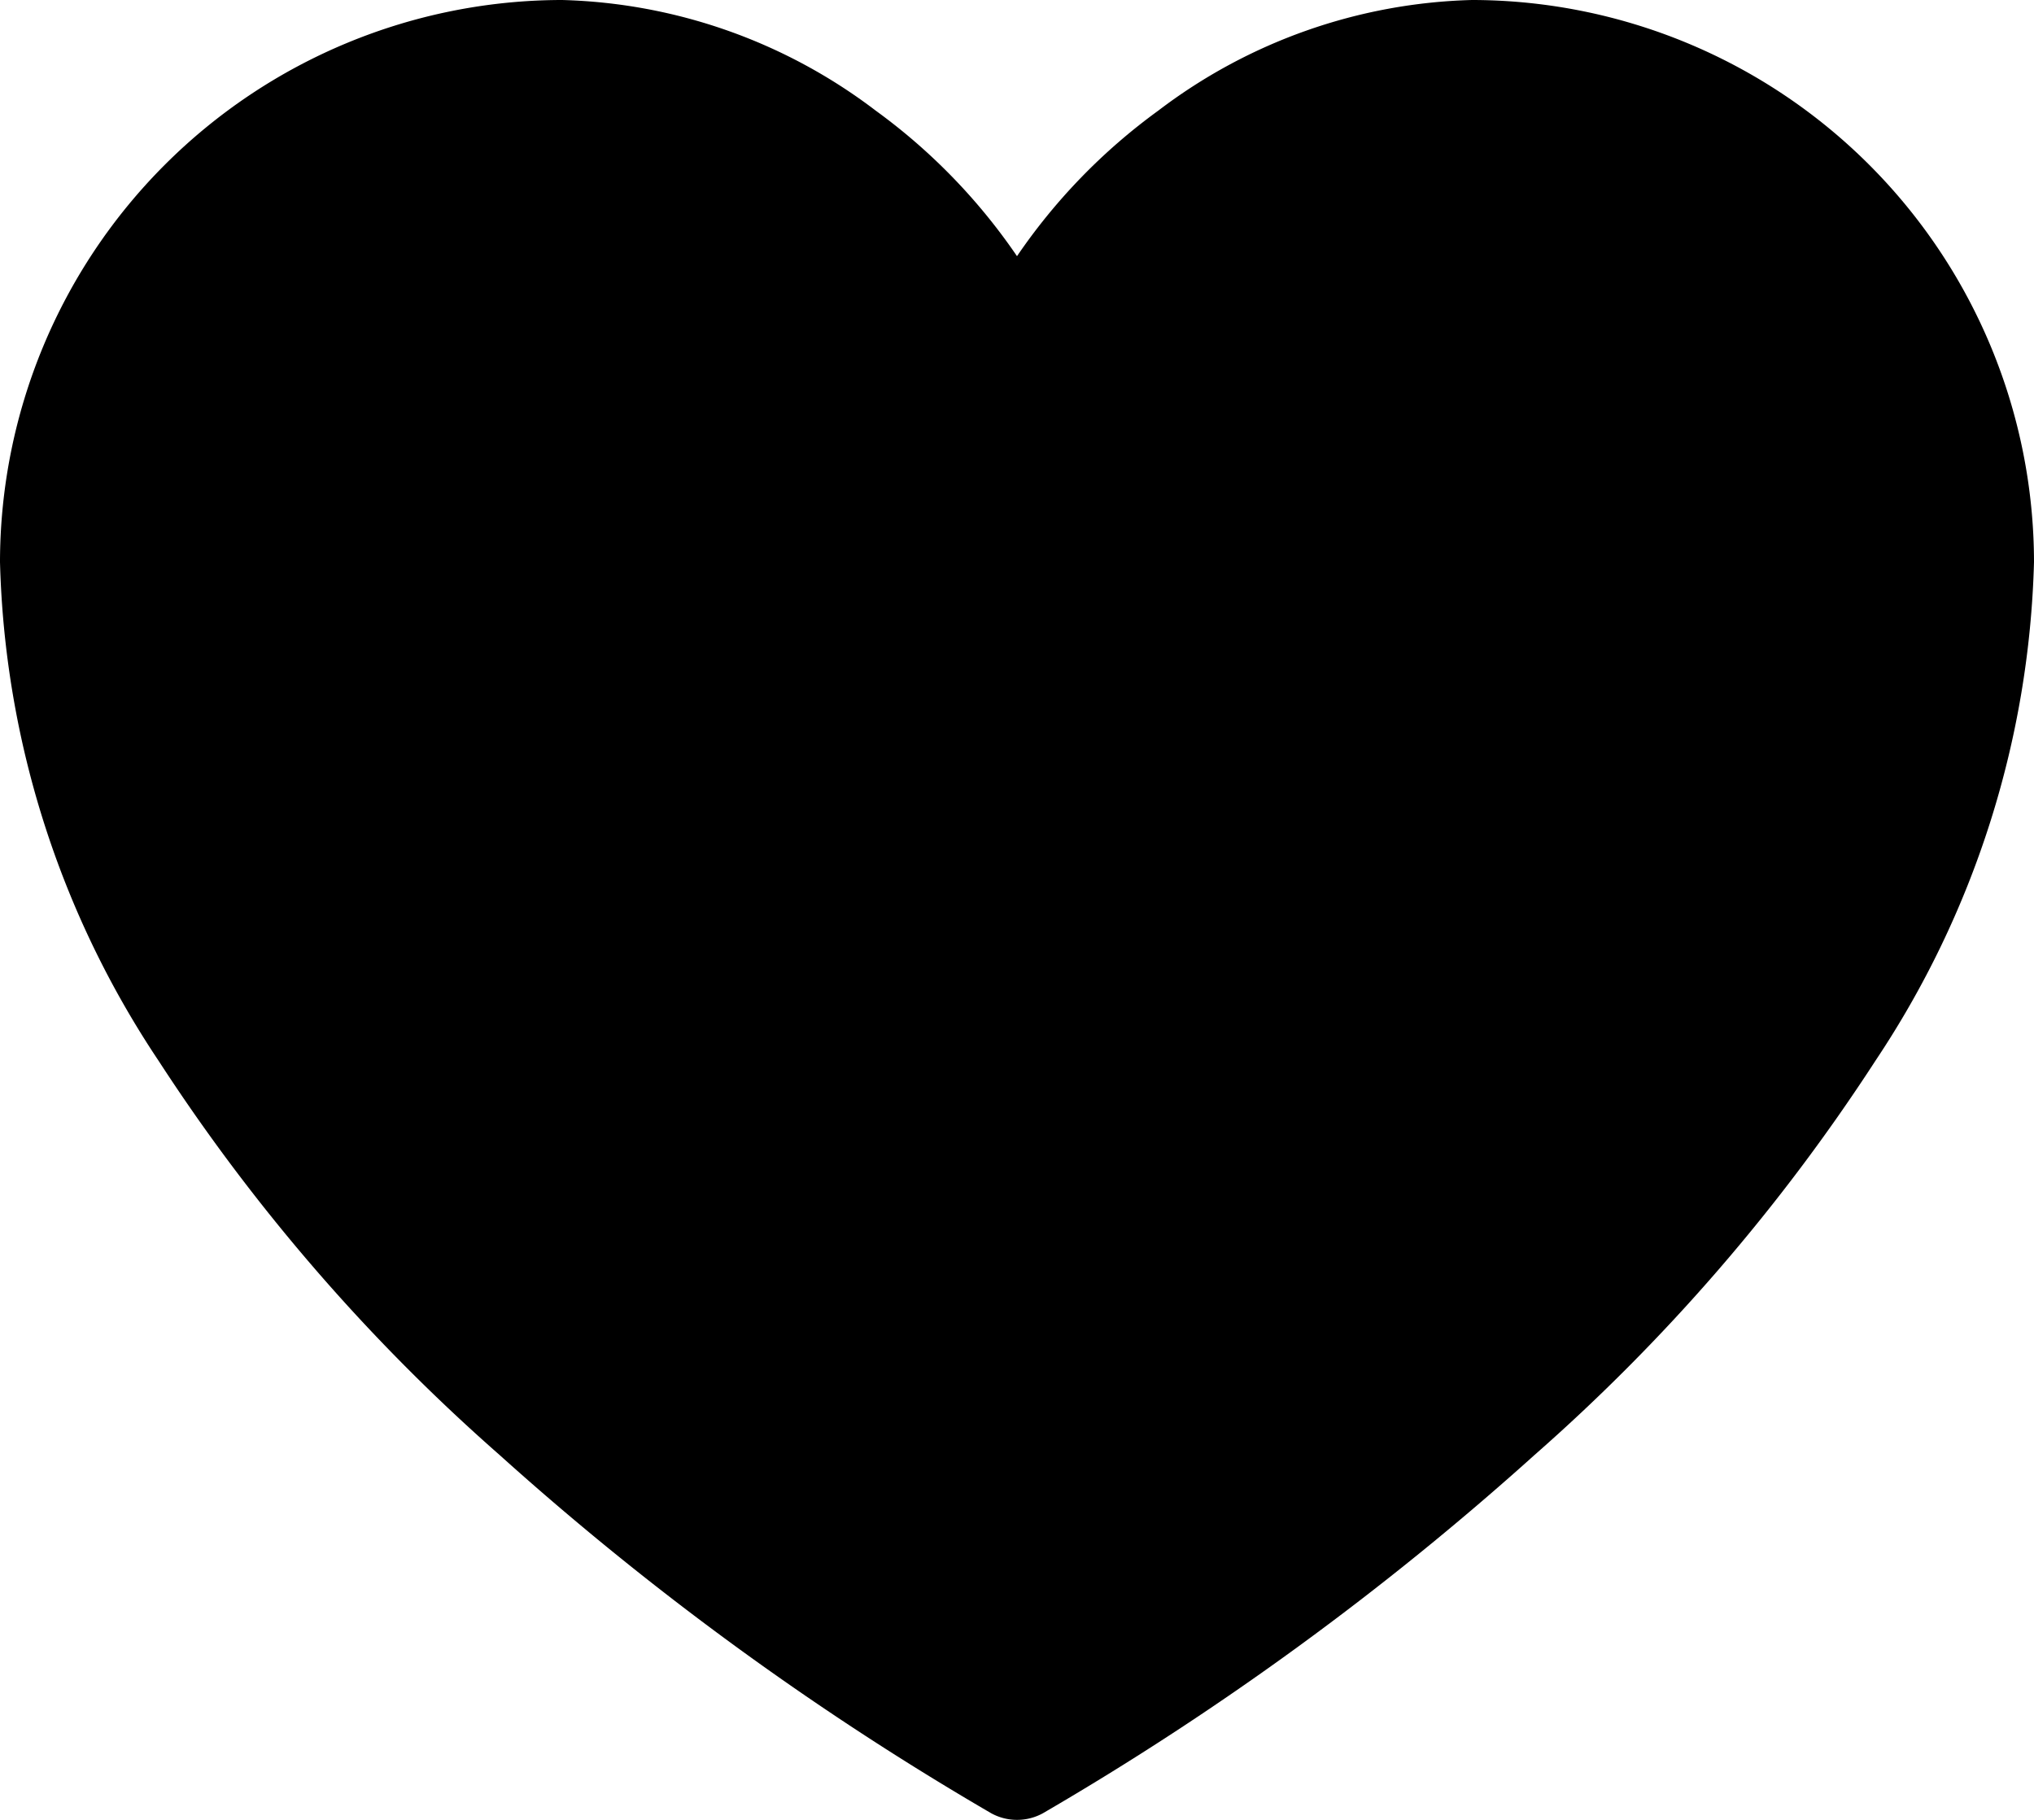 <svg xmlns="http://www.w3.org/2000/svg" width="19" height="17" viewBox="0 0 19 17">
  <path id="heart" d="M9.5,19a.5.5,0,0,1-.243-.063A27.652,27.652,0,0,1,4.665,15.59a17.774,17.774,0,0,1-3.183-3.68A8.789,8.789,0,0,1,0,7.25,5.256,5.256,0,0,1,5.25,2,5.052,5.052,0,0,1,8.181,3.034,5.522,5.522,0,0,1,9.5,4.393a5.522,5.522,0,0,1,1.319-1.359A5.052,5.052,0,0,1,13.75,2,5.256,5.256,0,0,1,19,7.25a8.8,8.8,0,0,1-1.482,4.66,17.767,17.767,0,0,1-3.182,3.68,27.652,27.652,0,0,1-4.592,3.347A.5.5,0,0,1,9.5,19ZM5.25,3c-2.343,0,1.7,0,0,0Z" transform="translate(0 -2)"/>
</svg>
